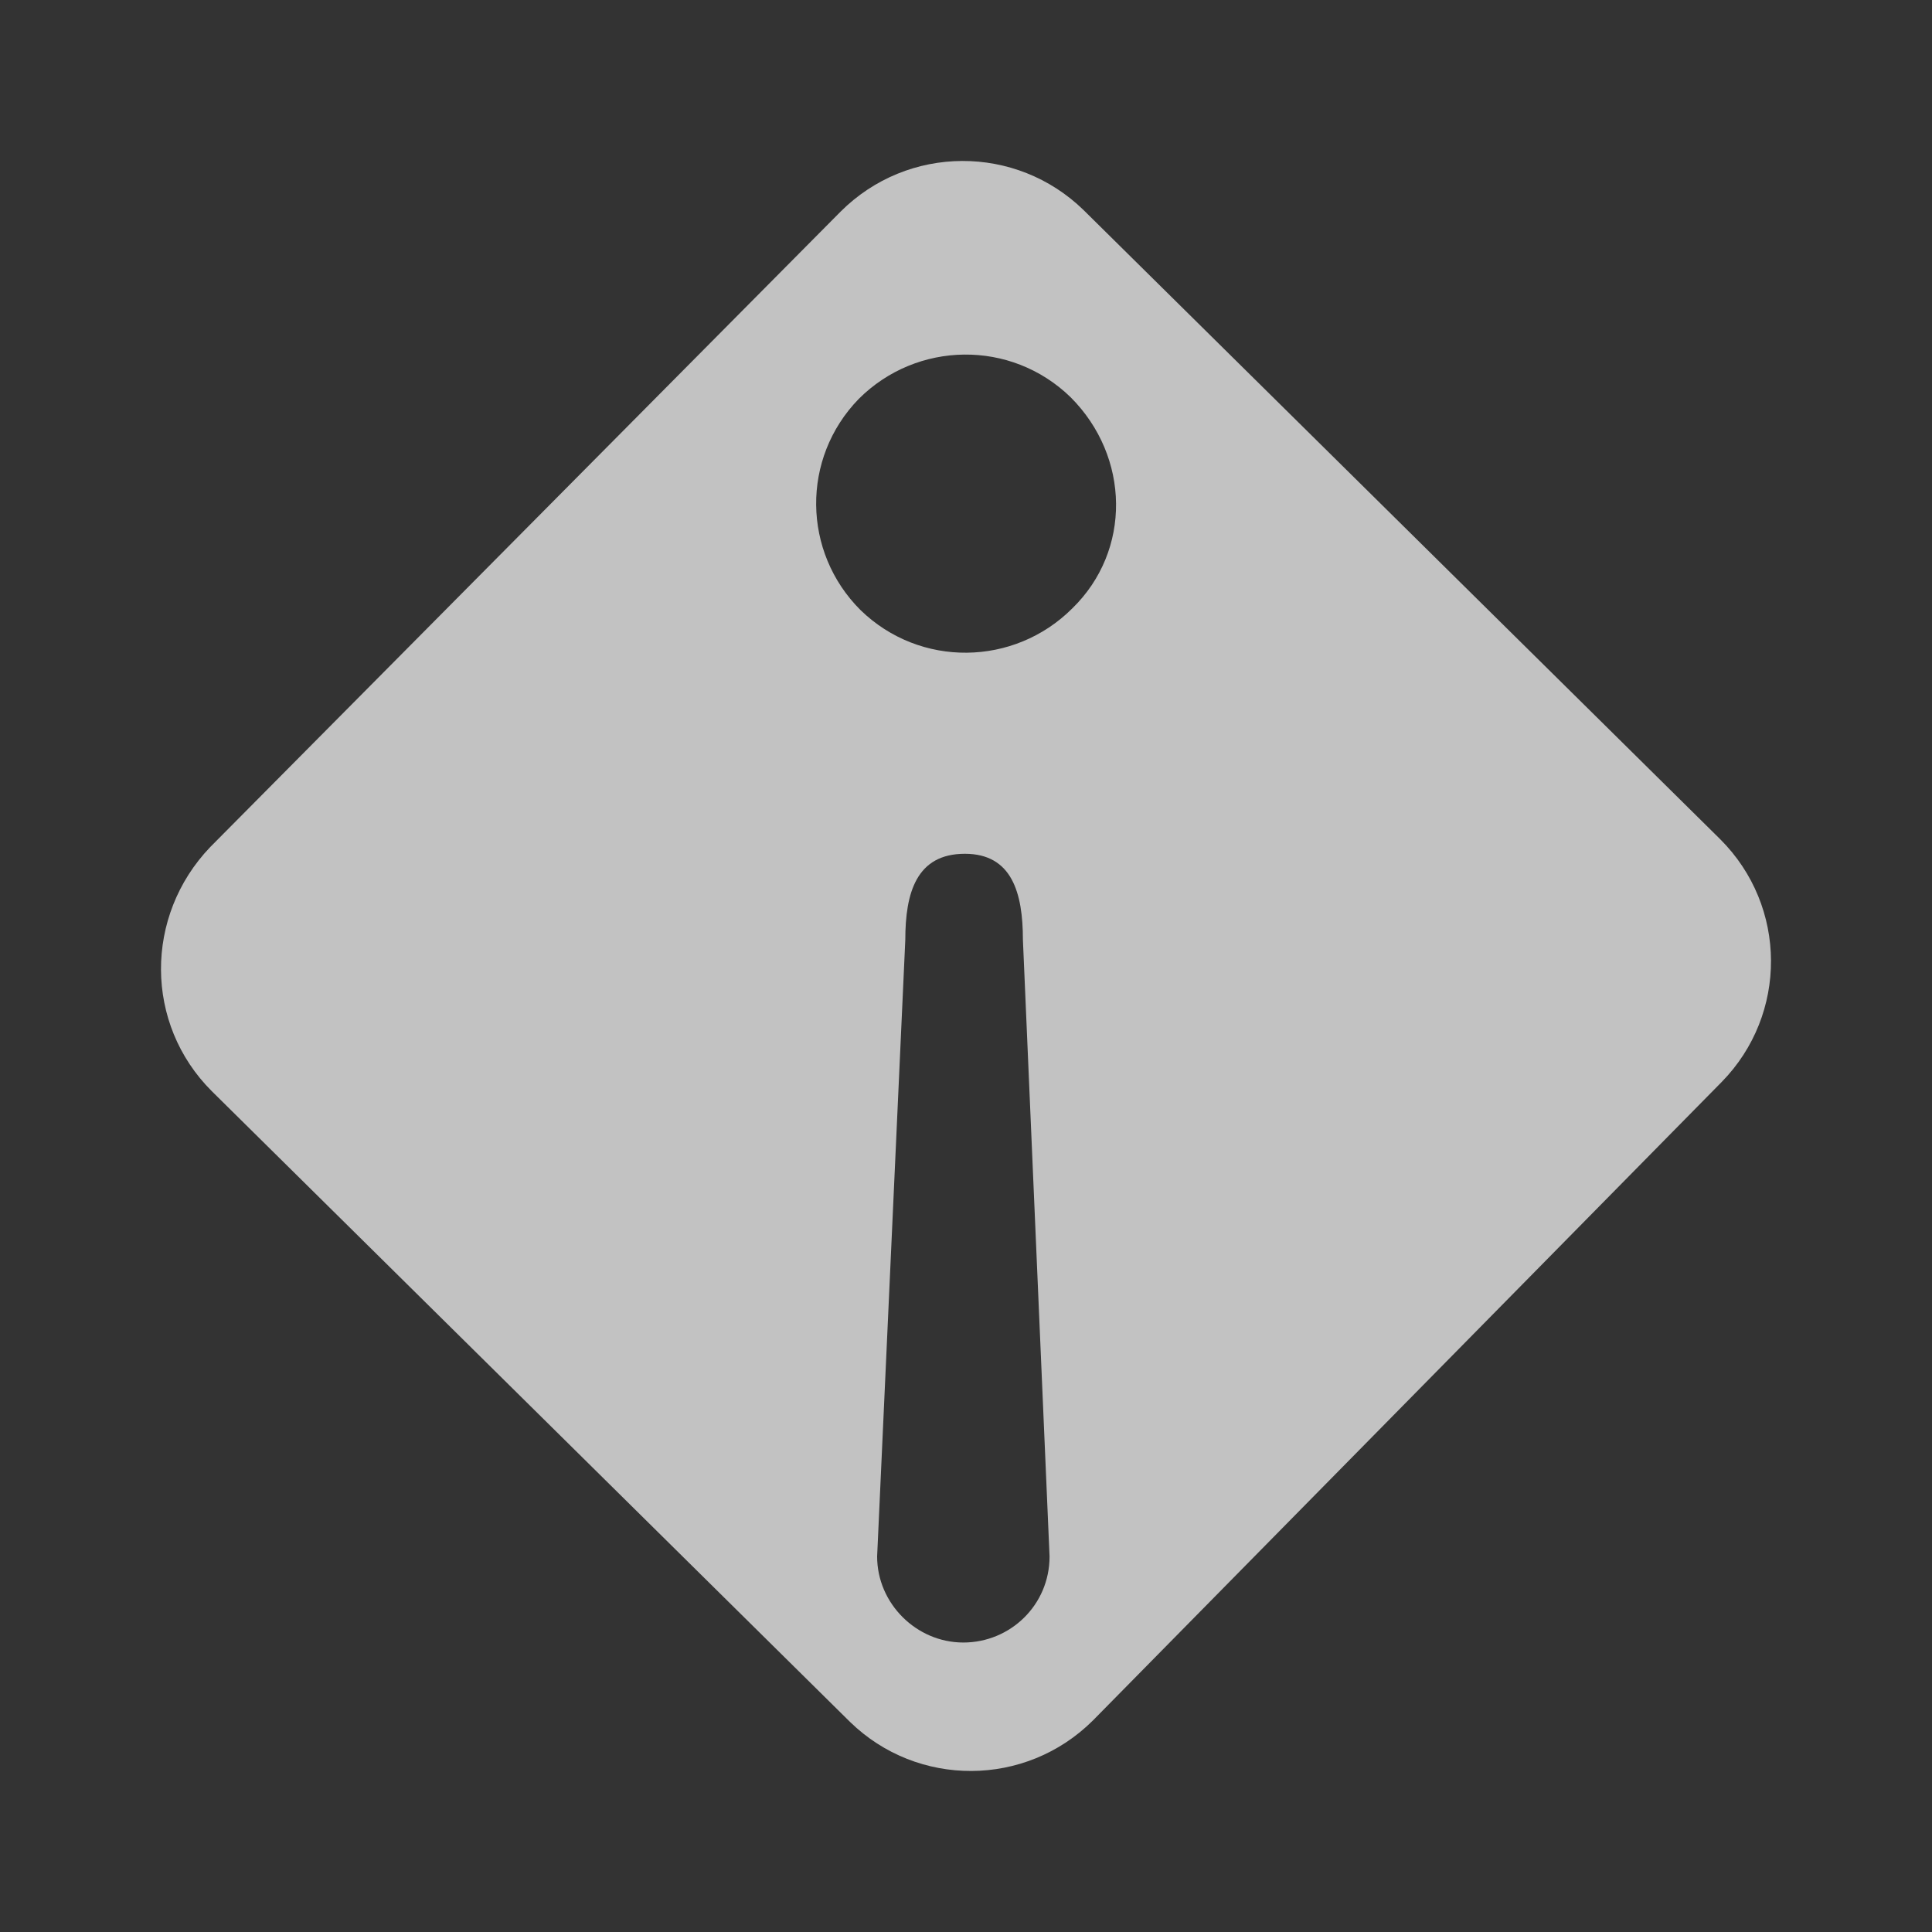 <svg width="24" height="24" viewBox="0 0 24 24" fill="none" xmlns="http://www.w3.org/2000/svg">
<rect x="0" y="0" width="24" height="24" fill="#333333" stroke="none"/>
<path opacity="0.7" fill-rule="evenodd" clip-rule="evenodd" d="M13.578 21.371C12.74 22.206 11.396 22.206 10.559 21.39L2.631 13.555C1.793 12.719 1.793 11.378 2.611 10.523L10.442 2.629C11.279 1.793 12.623 1.793 13.461 2.61L21.369 10.425C22.207 11.261 22.207 12.603 21.389 13.439L13.578 21.371ZM13.319 7.559C12.598 8.278 11.429 8.298 10.689 7.578C9.968 6.859 9.949 5.693 10.669 4.954C11.39 4.235 12.559 4.215 13.299 4.934C14.039 5.673 14.059 6.84 13.319 7.559ZM11.967 20.404C12.551 20.404 13.038 19.937 13.038 19.335L12.707 11.675C12.707 11.092 12.571 10.606 11.986 10.606C11.383 10.606 11.246 11.092 11.246 11.675L10.896 19.335C10.896 19.918 11.383 20.404 11.967 20.404Z" fill="white"/>
</svg>

